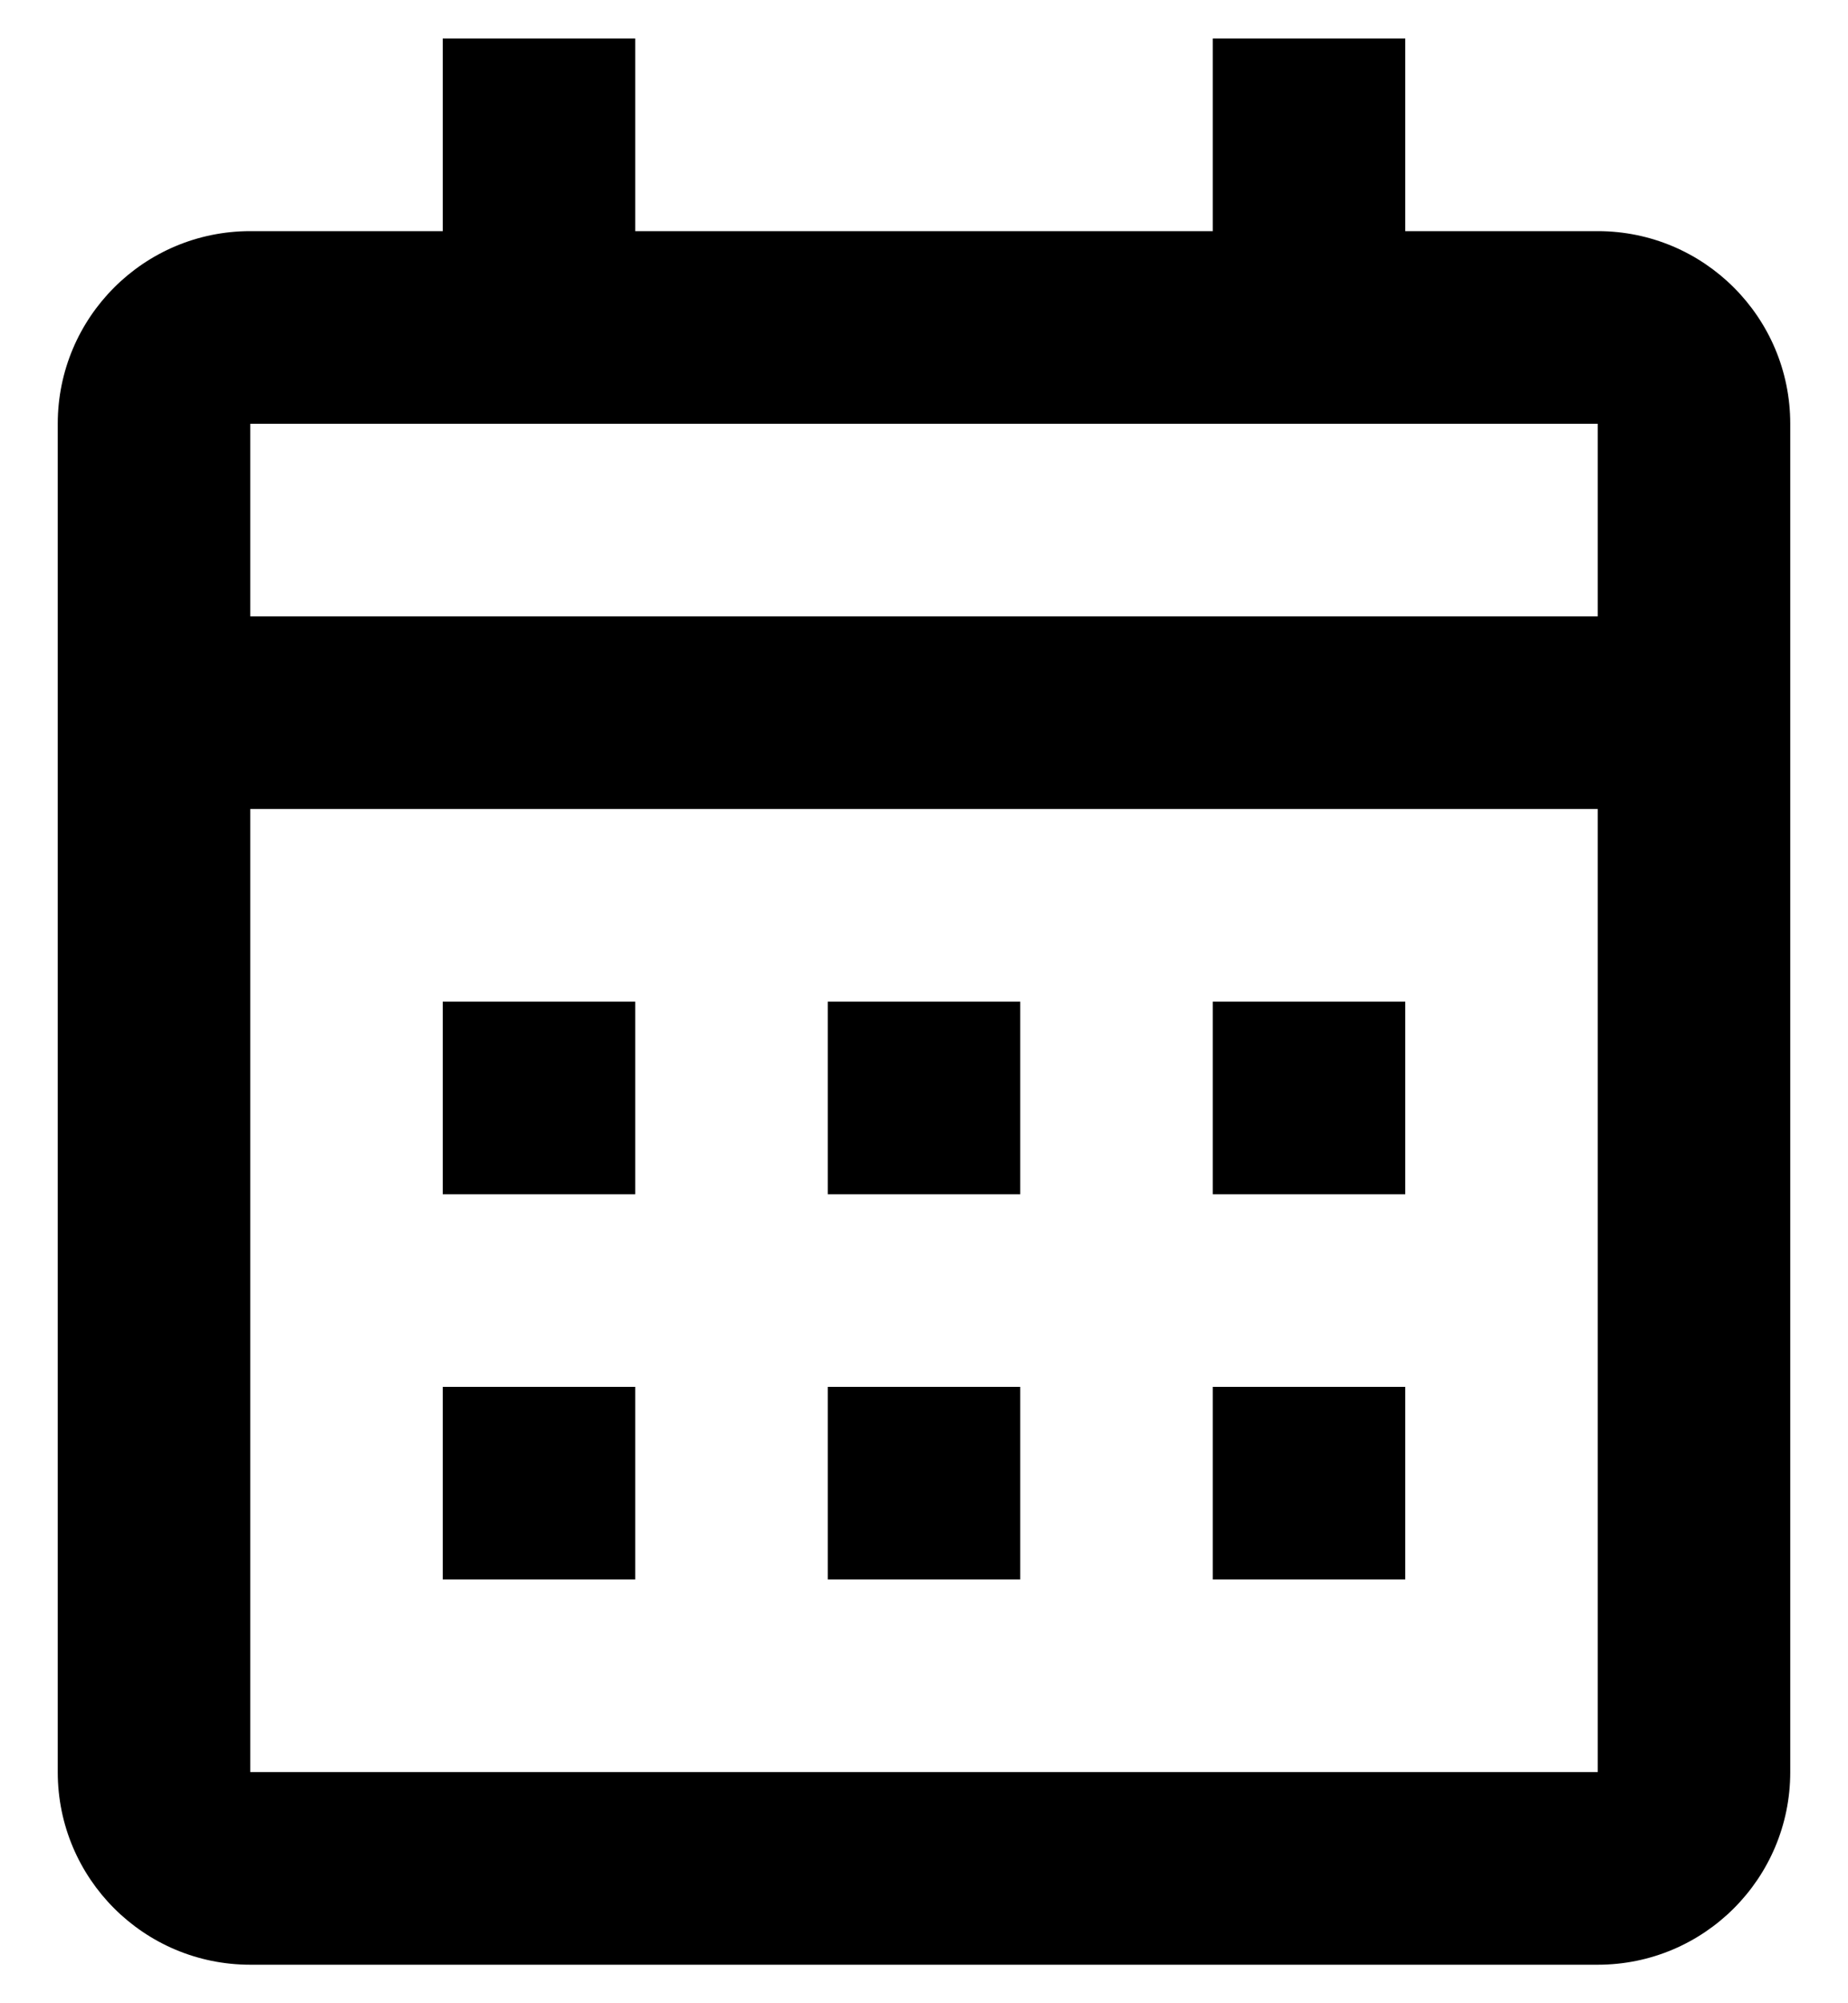 <svg width="24" height="26" viewBox="0 0 24 26"  xmlns="http://www.w3.org/2000/svg">
<path d="M20.75 25.5H3.25C1.869 25.5 0.75 24.381 0.75 23V5.5C0.75 4.119 1.869 3 3.25 3H5.75V0.5H8.25V3H15.75V0.5H18.25V3H20.75C22.131 3 23.25 4.119 23.25 5.5V23C23.25 24.381 22.131 25.5 20.75 25.5ZM3.25 10.5V23H20.75V10.5H3.25ZM3.25 5.5V8H20.75V5.5H3.25ZM18.25 20.5H15.75V18H18.25V20.5ZM13.25 20.5H10.75V18H13.25V20.5ZM8.25 20.5H5.75V18H8.25V20.5ZM18.25 15.5H15.75V13H18.25V15.5ZM13.25 15.5H10.75V13H13.25V15.5ZM8.25 15.5H5.75V13H8.25V15.5Z"/>
</svg>
